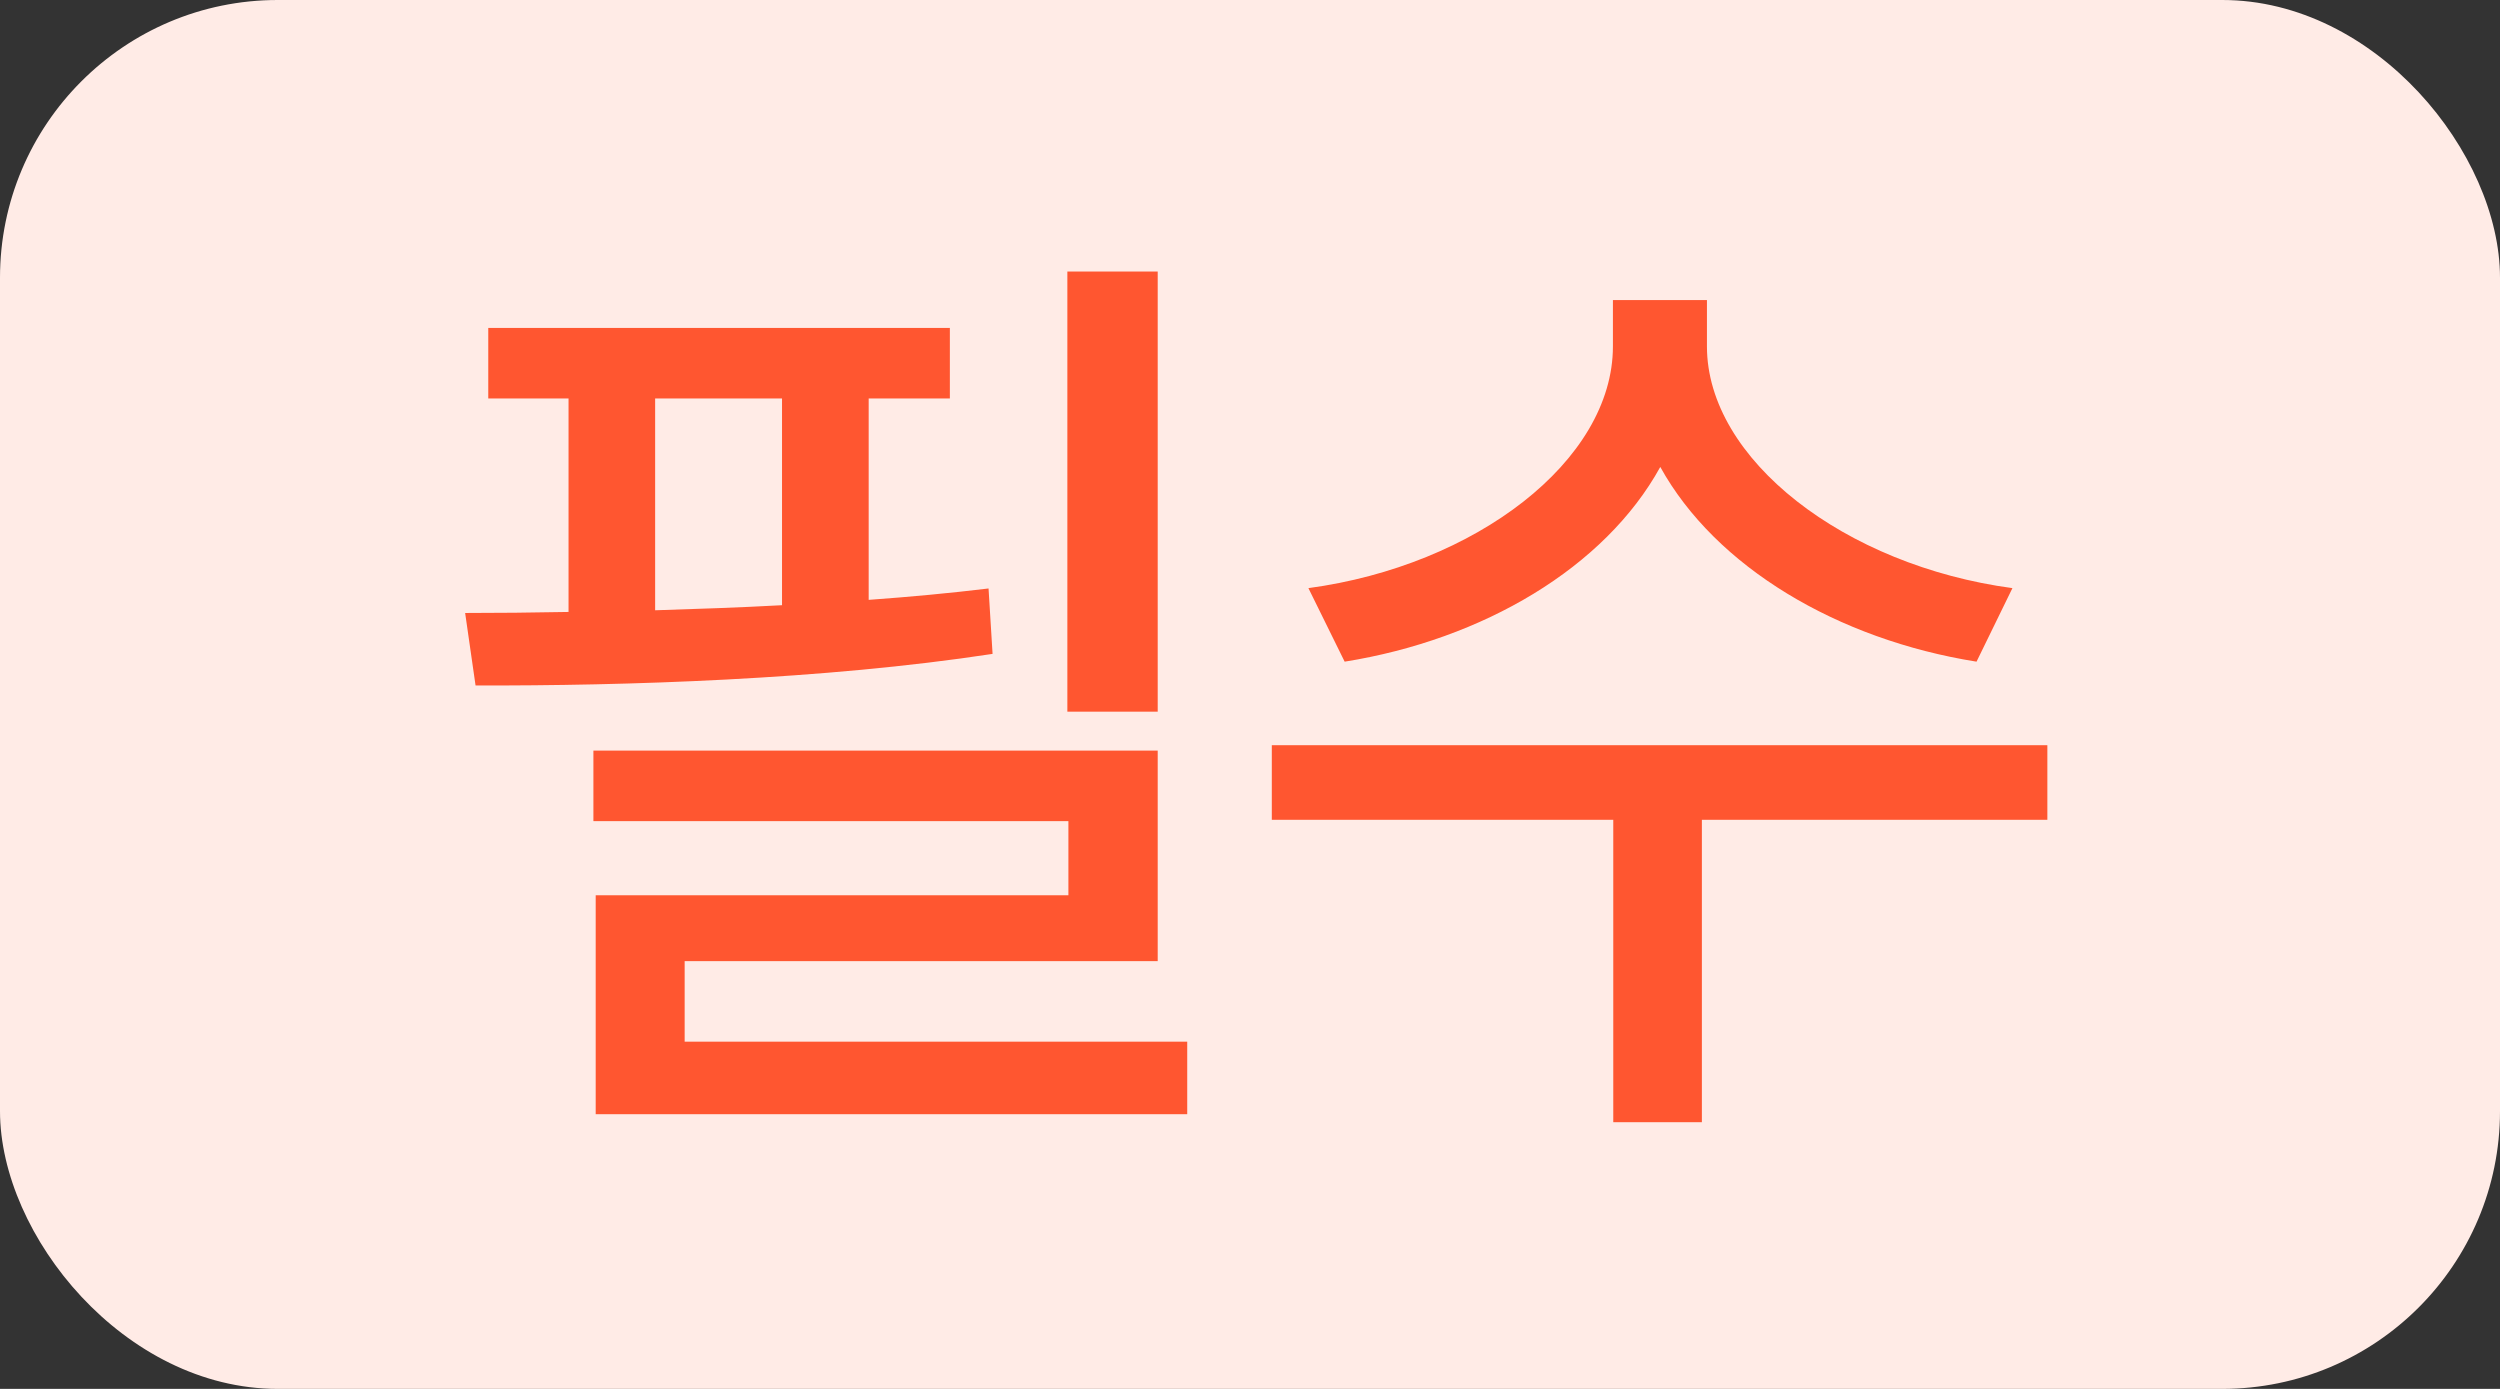 <svg width="36" height="20" viewBox="0 0 36 20" fill="none" xmlns="http://www.w3.org/2000/svg">
<rect x="0" y="0" width="36" height="20" fill="#333333" stroke="none"/>
<rect width="36" height="20" rx="4" fill="#FFEBE6"/>
<path d="M15.37 3.91H16.671V10.248H15.37V3.91ZM14.235 8.474L14.293 9.416C11.851 9.789 8.999 9.876 6.848 9.871L6.698 8.827C7.167 8.827 7.665 8.822 8.187 8.812V5.738H7.031V4.722H13.678V5.738H12.509V8.638C13.103 8.595 13.683 8.541 14.235 8.474ZM11.261 5.738H9.434V8.788C10.034 8.769 10.647 8.749 11.261 8.715V5.738ZM9.859 13.84V15H17.096V16.044H8.578V12.892H15.385V11.824H8.545V10.809H16.671V13.84H9.859ZM23.908 6.724C23.11 8.174 21.355 9.209 19.363 9.528L18.841 8.469C21.244 8.145 23.226 6.637 23.226 4.988V4.321H24.58V4.988C24.58 6.617 26.567 8.145 28.979 8.469L28.462 9.528C26.46 9.209 24.705 8.164 23.908 6.724ZM18.314 10.731H29.482V11.805H24.507V16.16H23.231V11.805H18.314V10.731Z" fill="#FF5630"/>
</svg>
